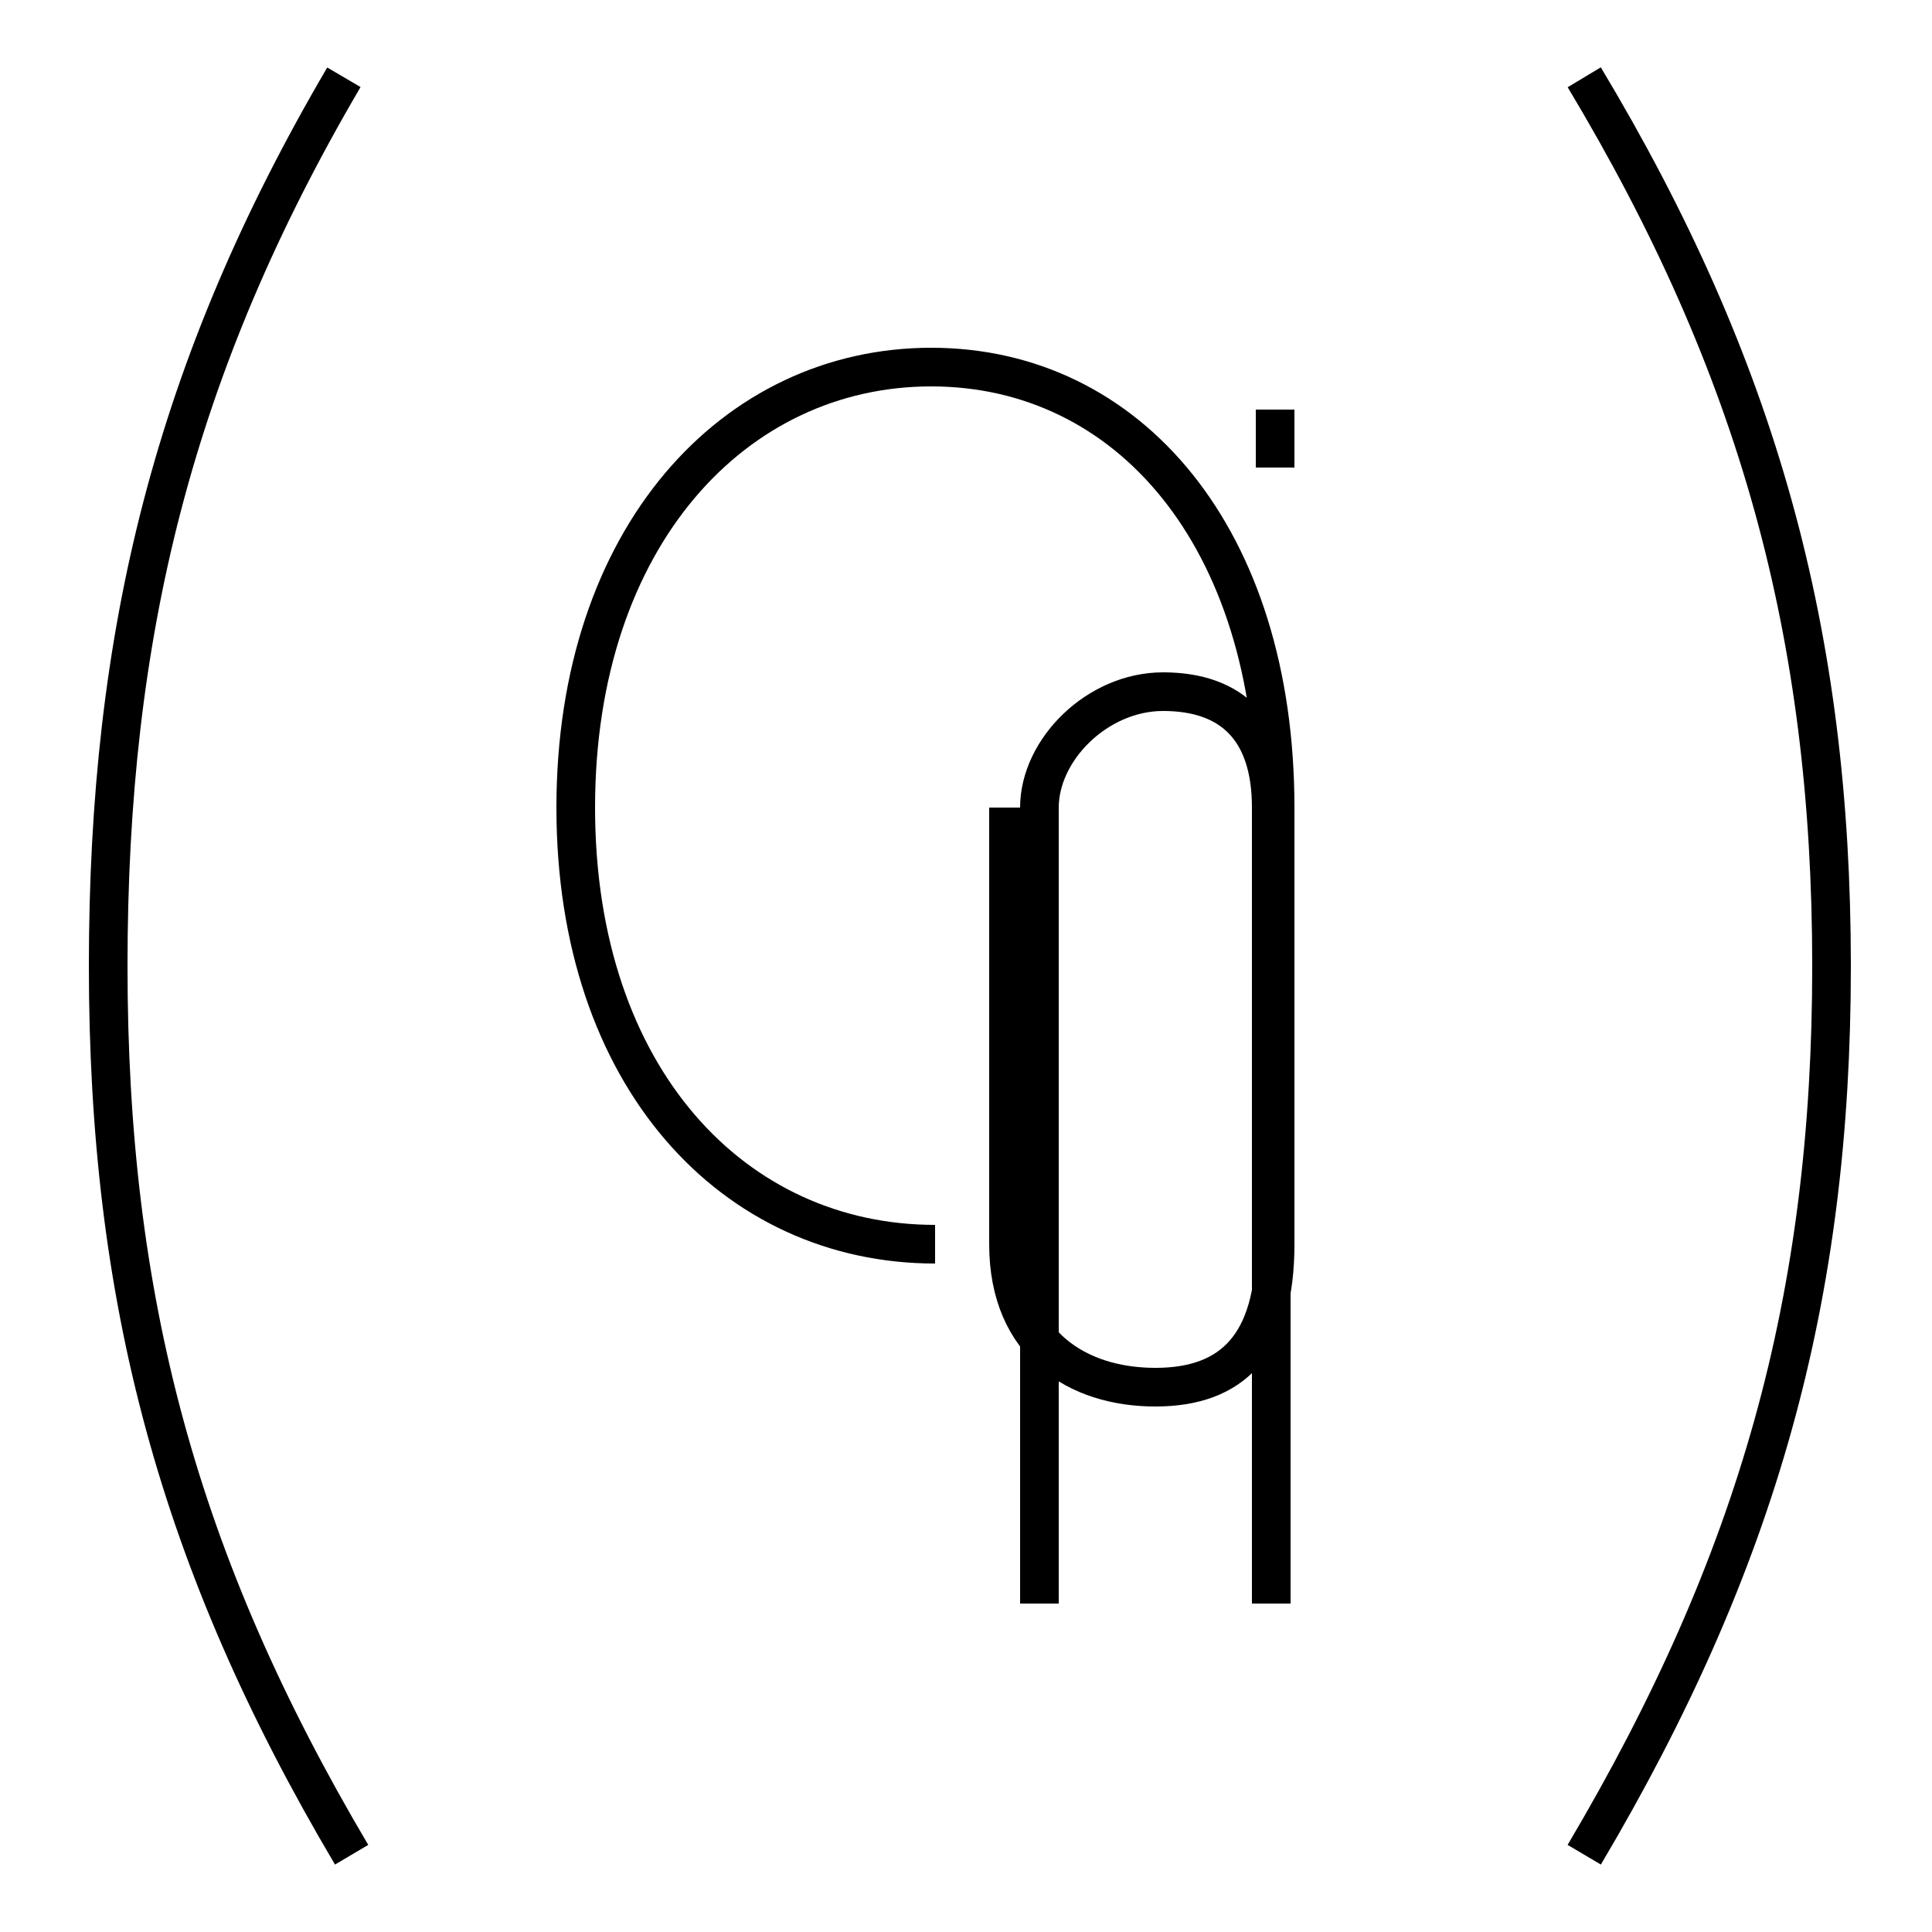 <?xml version='1.0' encoding='utf8'?>
<svg viewBox="0.0 -6.0 50.0 50.0" version="1.1" xmlns="http://www.w3.org/2000/svg">
<rect x="0.0" y="-6.0" width="50.0" height="50.0" fill="#808080" stroke="none"/>
<rect x="-1000" y="-1000" width="2000" height="2000" stroke="white" fill="white"/>
<g style="fill:white;stroke:#000000;  stroke-width:1">
<path d="M 32.9 -2.5 L 32.9 -23.1 C 32.9 -25.1 31.9 -26.1 30.1 -26.1 C 28.4 -26.1 26.9 -24.6 26.9 -23.1 L 26.9 -2.5 M 9.1 4.0 C 4.6 -3.6 2.8 -10.4 2.8 -19.0 C 2.8 -27.6 4.5 -34.5 8.9 -42.0 M 24.2 -11.8 C 19.0 -11.8 14.9 -16.1 14.9 -23.1 C 14.9 -30.1 19.0 -34.5 24.1 -34.5 C 29.2 -34.5 33.0 -30.1 33.0 -23.1 L 33.0 -11.8 C 33.0 -9.2 31.9 -8.1 29.9 -8.1 C 27.9 -8.1 26.1 -9.2 26.1 -11.8 L 26.1 -23.1 M 41.0 4.0 C 45.5 -3.6 47.4 -10.4 47.4 -19.0 C 47.4 -27.6 45.5 -34.5 41.0 -42.0 M 33.0 -31.9 L 33.0 -33.4" transform="translate(0.0 38.0)" />
</g>
</svg>
